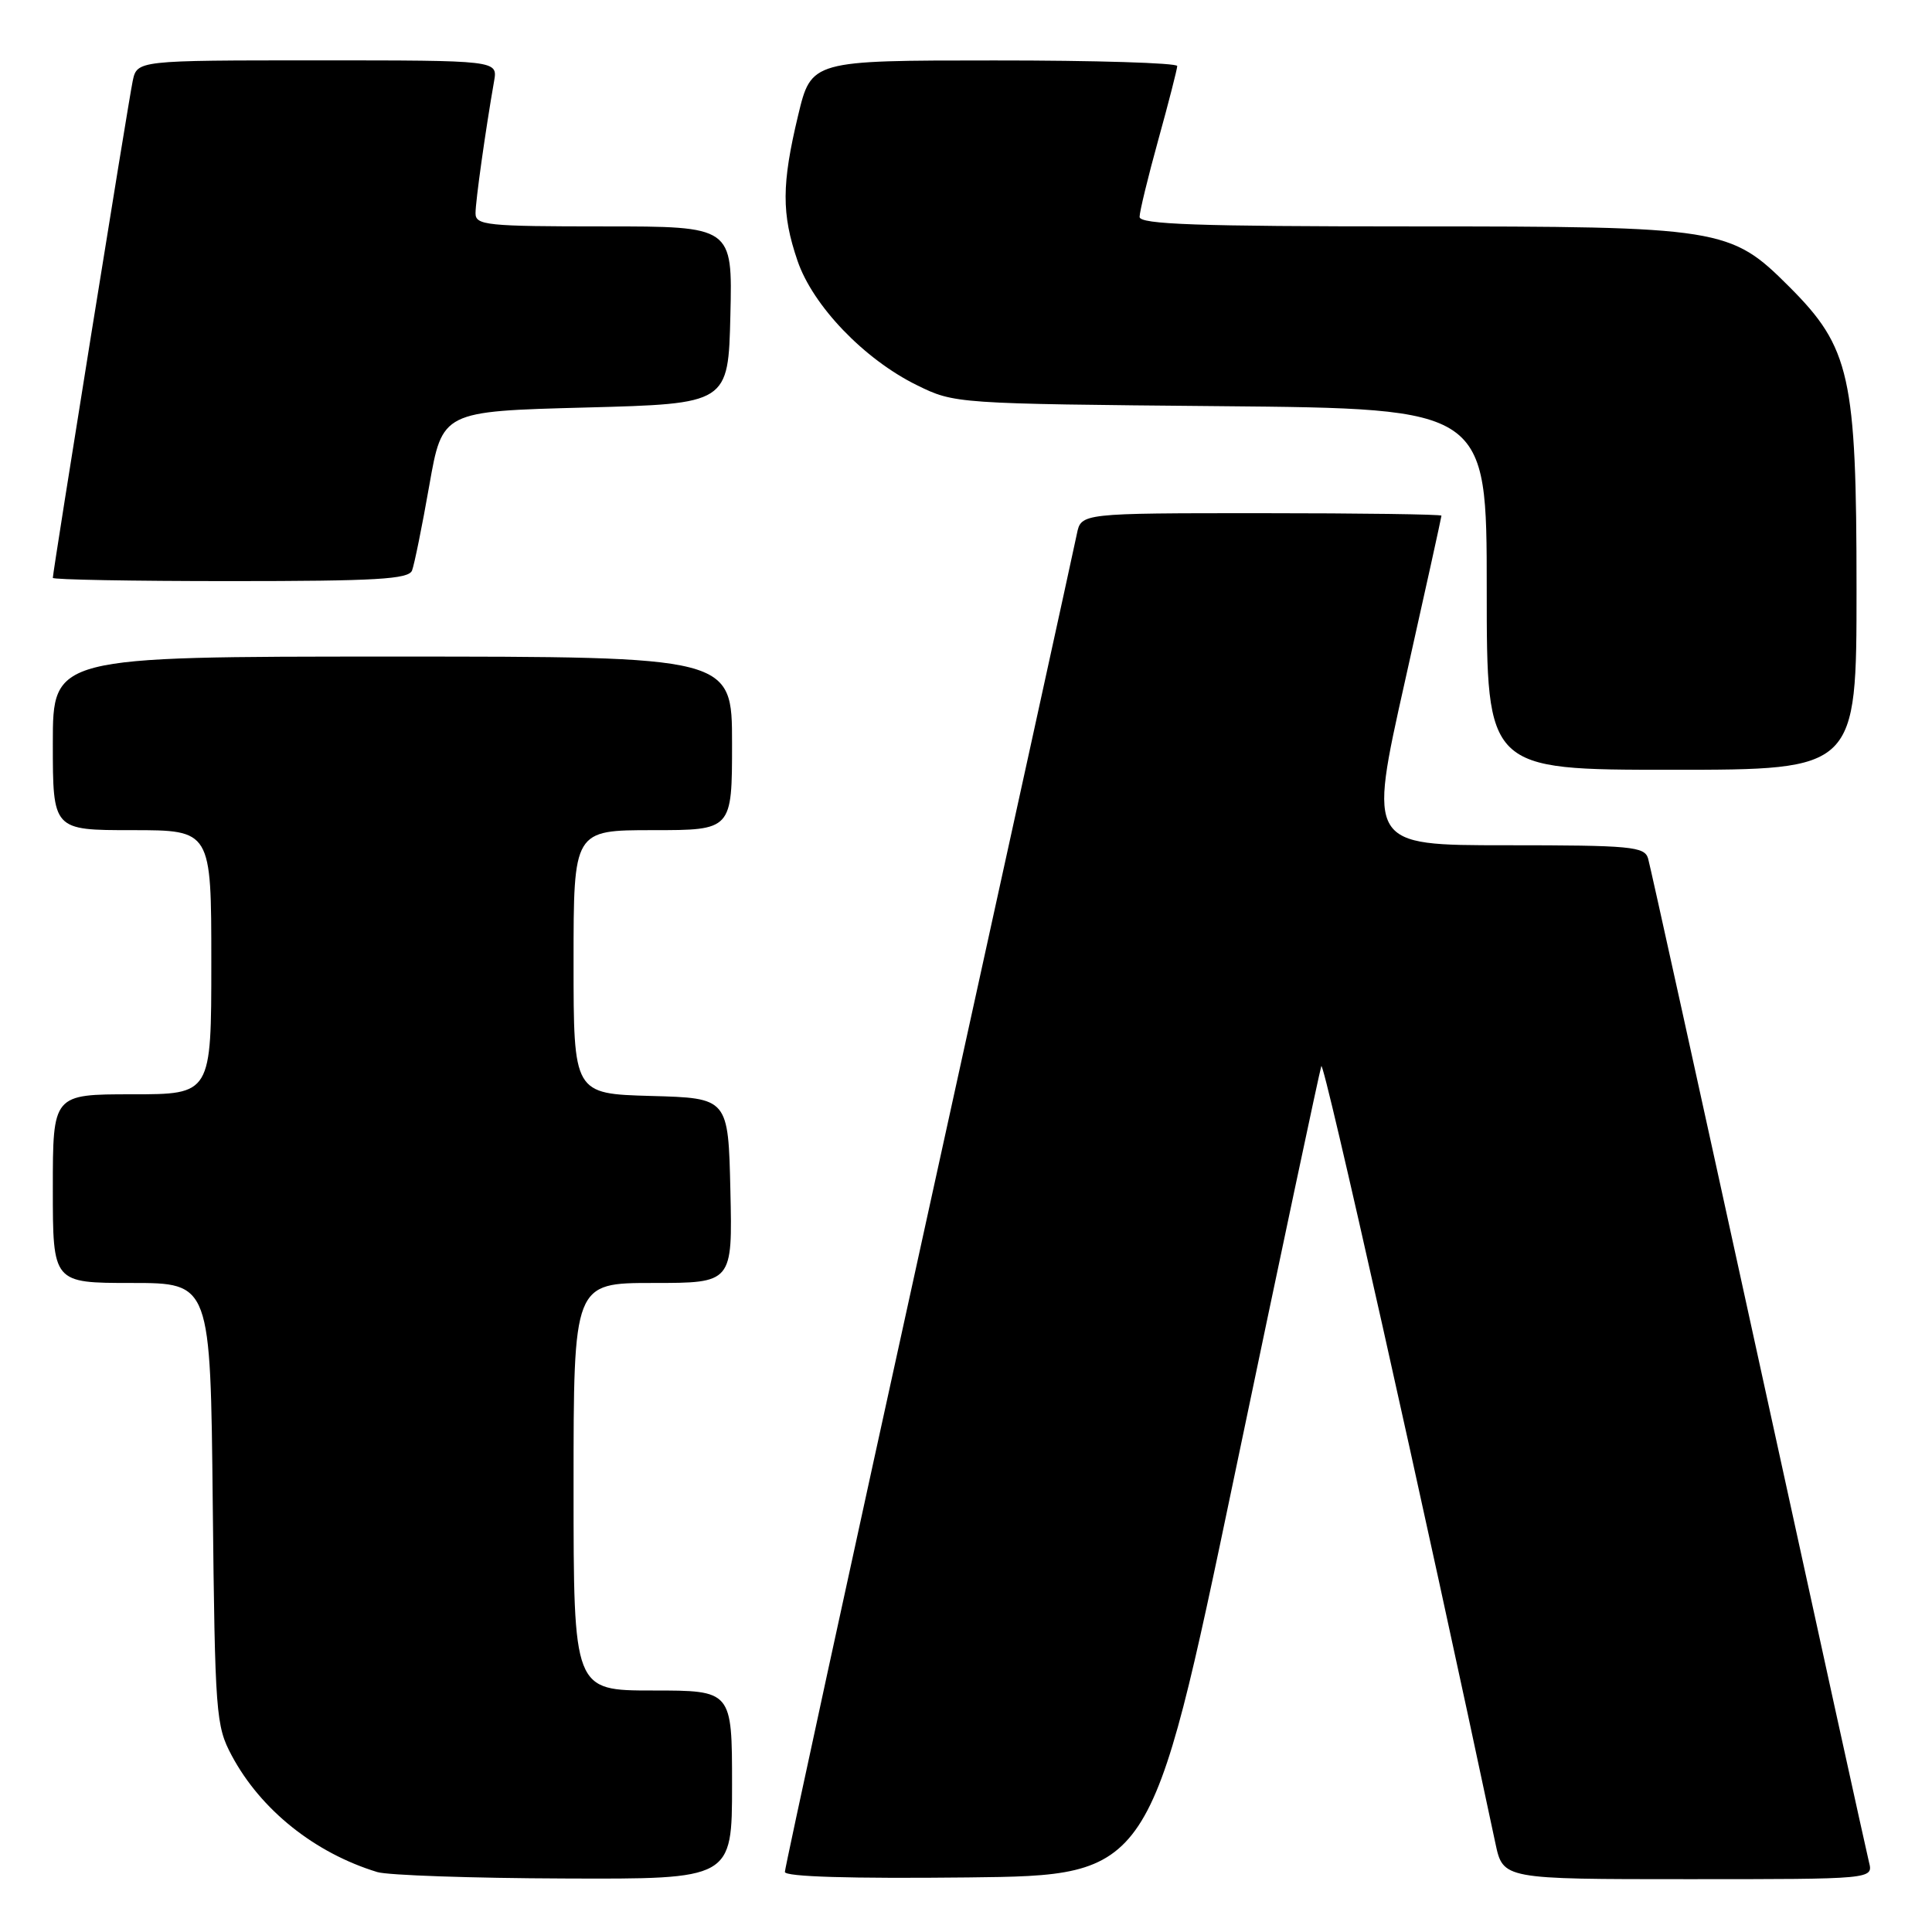 <?xml version="1.0" encoding="UTF-8" standalone="no"?>
<!DOCTYPE svg PUBLIC "-//W3C//DTD SVG 1.1//EN" "http://www.w3.org/Graphics/SVG/1.1/DTD/svg11.dtd" >
<svg xmlns="http://www.w3.org/2000/svg" xmlns:xlink="http://www.w3.org/1999/xlink" version="1.1" viewBox="0 0 256 256">
 <g >
 <path fill="currentColor"
d=" M 97.00 236.50 C 97.00 224.00 97.00 224.00 86.50 224.00 C 76.00 224.00 76.00 224.00 76.00 197.00 C 76.00 170.00 76.00 170.00 86.53 170.00 C 97.06 170.00 97.06 170.00 96.78 157.75 C 96.50 145.50 96.50 145.50 86.25 145.22 C 76.00 144.93 76.00 144.93 76.00 127.47 C 76.00 110.00 76.00 110.00 86.50 110.00 C 97.00 110.00 97.00 110.00 97.00 98.50 C 97.00 87.00 97.00 87.00 52.00 87.00 C 7.00 87.00 7.00 87.00 7.00 98.50 C 7.00 110.00 7.00 110.00 17.50 110.00 C 28.00 110.00 28.00 110.00 28.00 127.50 C 28.00 145.00 28.00 145.00 17.50 145.00 C 7.00 145.00 7.00 145.00 7.00 157.50 C 7.00 170.00 7.00 170.00 17.44 170.00 C 27.89 170.00 27.89 170.00 28.19 199.25 C 28.49 227.21 28.60 228.68 30.71 232.63 C 34.55 239.81 41.70 245.53 50.00 248.06 C 51.38 248.48 62.51 248.87 74.75 248.91 C 97.00 249.00 97.00 249.00 97.00 236.50 Z  M 163.58 195.50 C 169.67 166.35 174.85 141.95 175.08 141.27 C 175.40 140.33 188.73 199.82 198.15 244.25 C 199.16 249.00 199.16 249.00 223.69 249.00 C 248.22 249.00 248.22 249.00 247.65 246.74 C 247.34 245.50 240.74 215.47 232.99 179.99 C 225.23 144.52 218.66 114.71 218.38 113.75 C 217.91 112.17 216.13 112.00 199.58 112.00 C 181.30 112.00 181.30 112.00 186.15 90.33 C 188.82 78.41 191.00 68.51 191.00 68.33 C 191.00 68.15 180.26 68.00 167.12 68.00 C 143.25 68.00 143.25 68.00 142.69 70.75 C 142.39 72.26 133.56 112.55 123.07 160.27 C 112.58 208.00 104.00 247.50 104.00 248.04 C 104.00 248.68 112.67 248.94 128.25 248.77 C 152.50 248.50 152.50 248.50 163.58 195.50 Z  M 246.00 78.04 C 246.00 49.84 245.16 46.06 237.07 37.98 C 229.27 30.18 228.15 30.00 186.82 30.00 C 158.72 30.00 151.00 29.73 151.00 28.74 C 151.00 28.05 152.12 23.44 153.49 18.49 C 154.86 13.55 155.98 9.16 155.99 8.75 C 155.99 8.34 145.09 8.00 131.75 8.01 C 107.50 8.01 107.50 8.01 105.75 15.31 C 103.57 24.41 103.55 28.33 105.67 34.54 C 107.70 40.51 114.51 47.61 121.50 51.04 C 126.48 53.49 126.64 53.50 161.75 53.82 C 197.00 54.14 197.00 54.14 197.00 78.07 C 197.00 102.00 197.00 102.00 221.50 102.00 C 246.00 102.00 246.00 102.00 246.00 78.04 Z  M 54.60 75.59 C 54.90 74.81 55.93 69.75 56.88 64.34 C 58.61 54.50 58.61 54.50 77.56 54.00 C 96.50 53.50 96.50 53.50 96.78 41.75 C 97.06 30.00 97.06 30.00 80.03 30.00 C 64.47 30.00 63.00 29.85 63.01 28.25 C 63.01 26.63 64.34 17.20 65.47 10.75 C 65.95 8.00 65.95 8.00 42.05 8.00 C 18.16 8.00 18.16 8.00 17.58 10.75 C 17.01 13.47 7.00 75.74 7.00 76.57 C 7.00 76.81 17.59 77.00 30.53 77.00 C 49.86 77.00 54.16 76.75 54.60 75.59 Z "/>
</g>
</svg>